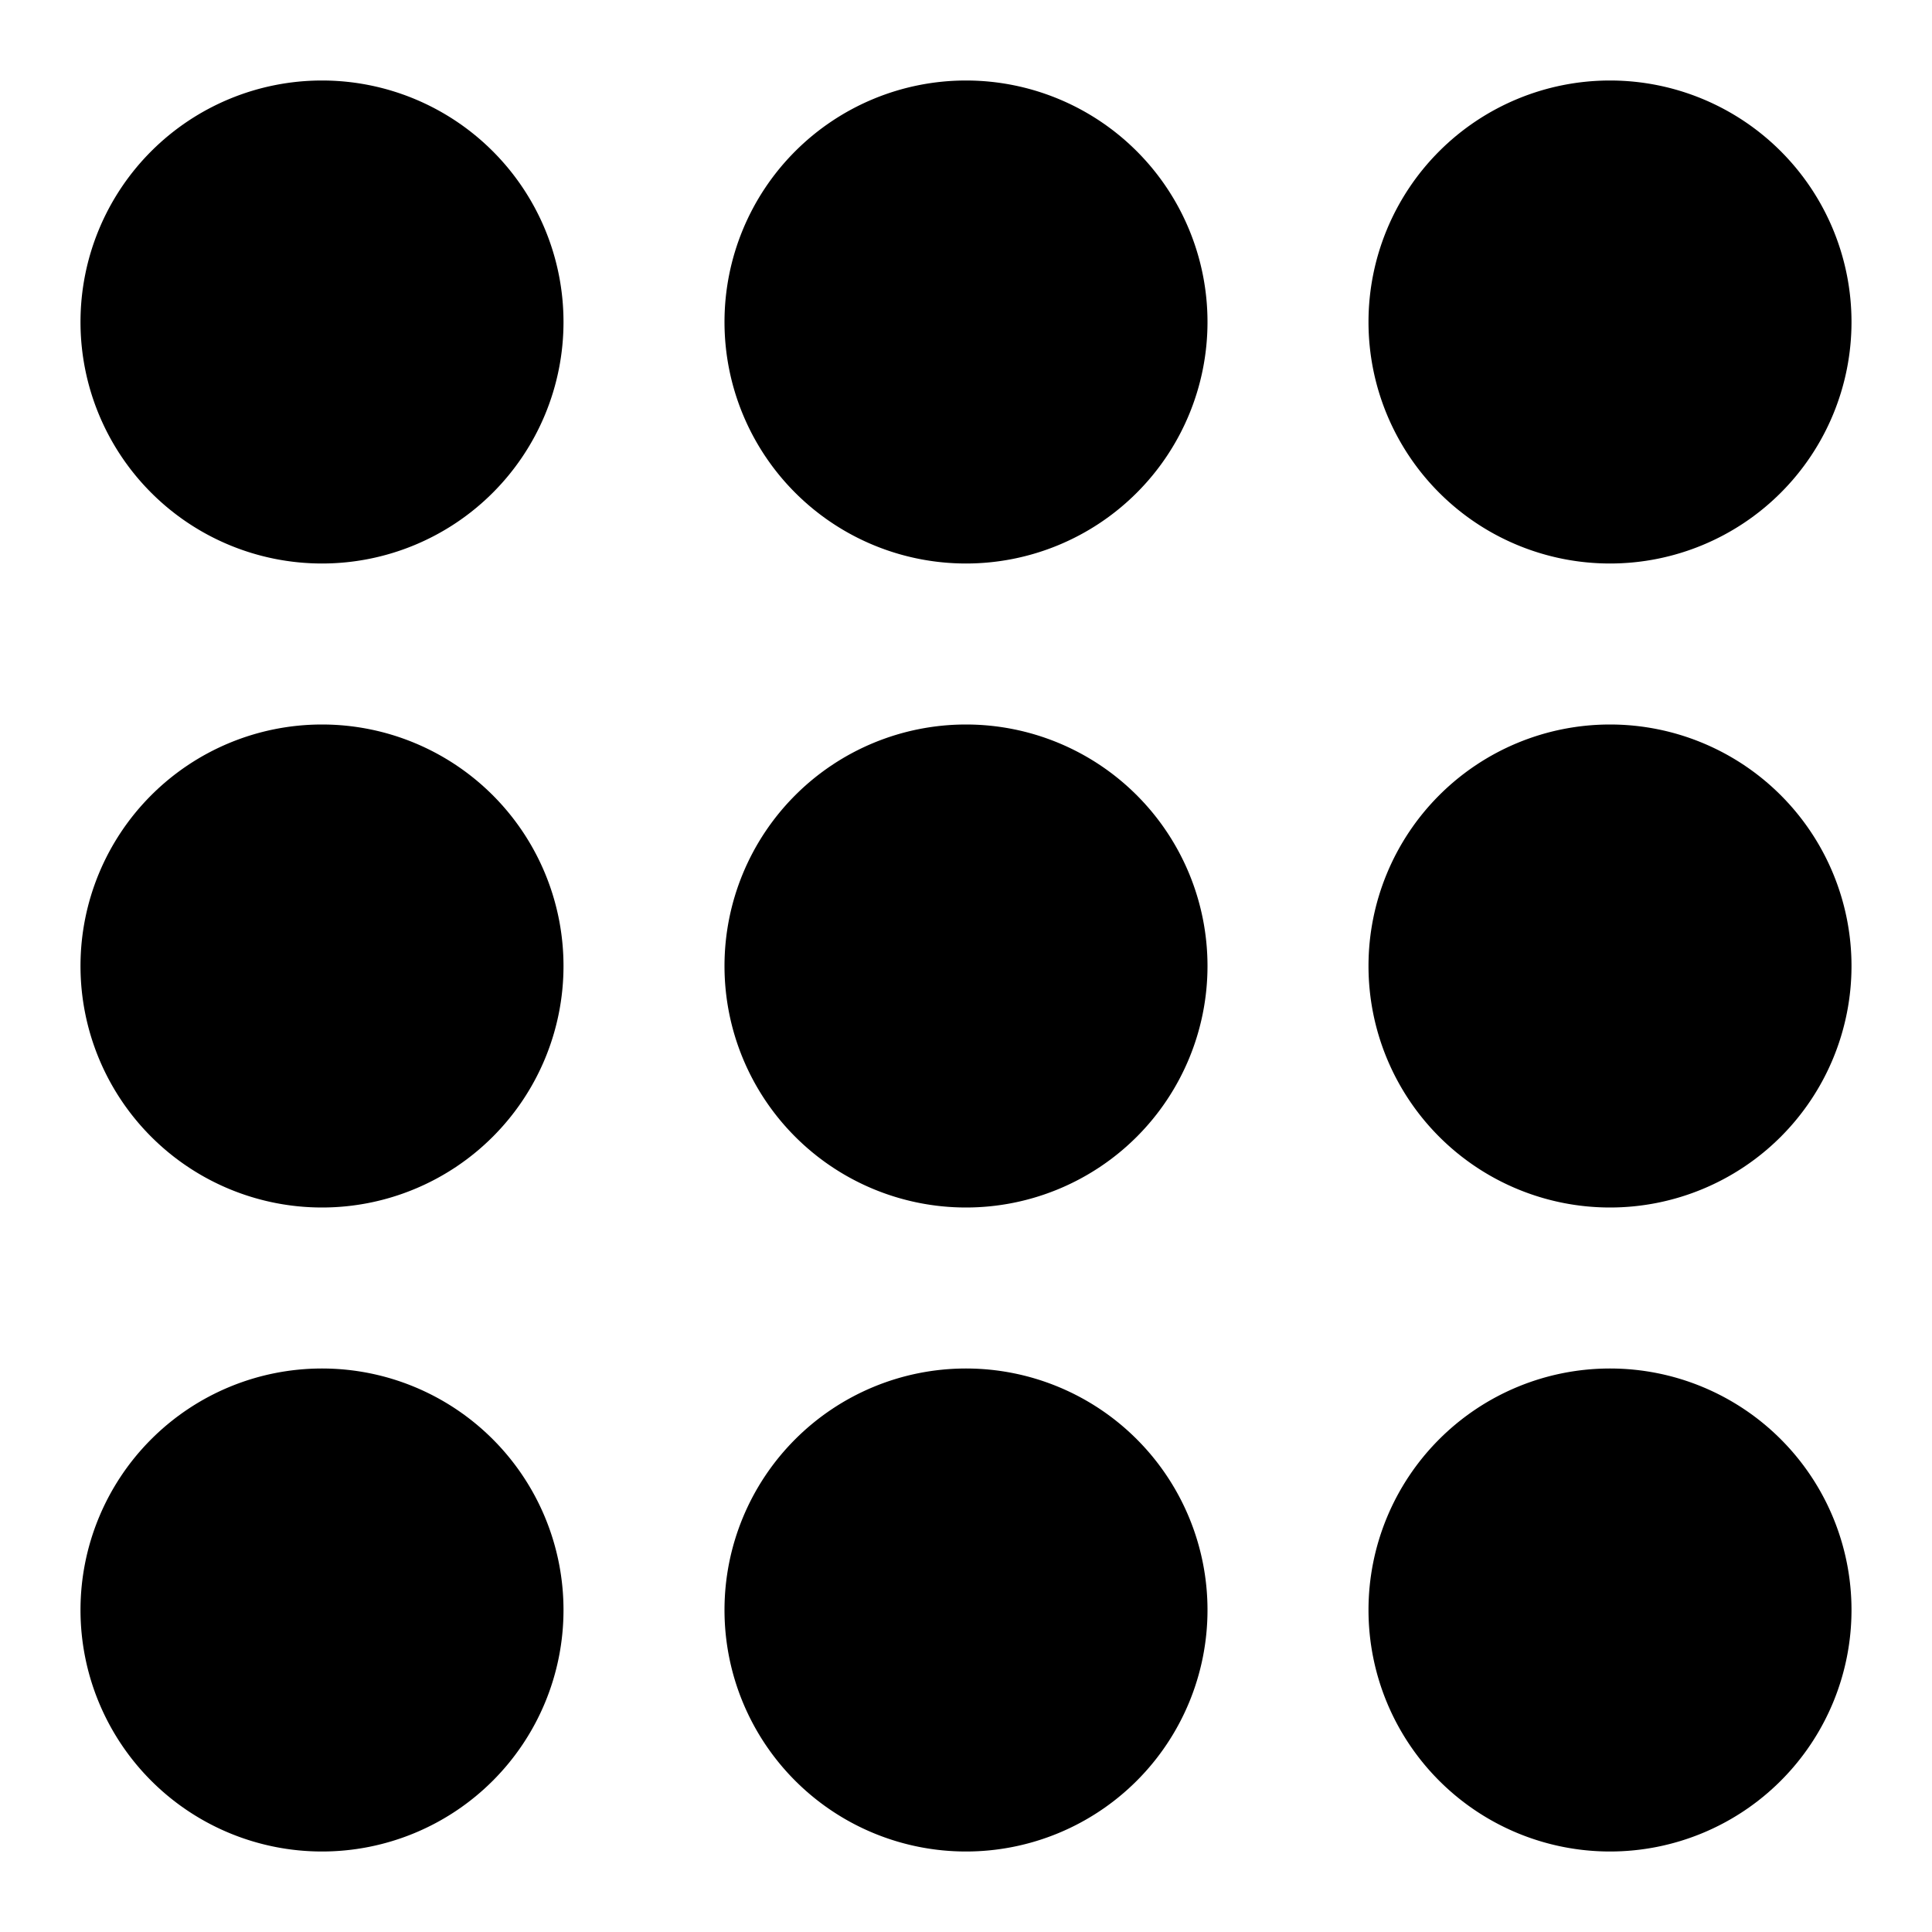 <svg height="24" width="24" xmlns="http://www.w3.org/2000/svg"><path d="M20 17a3 3 0 1 0 0 6 3 3 0 0 0 0-6m0-8a3 3 0 1 0 0 6 3 3 0 0 0 0-6m0-8a3 3 0 1 0 0 6 3 3 0 0 0 0-6m-8 16a3 3 0 1 0 0 6 3 3 0 0 0 0-6m0-8a3 3 0 1 0 0 6 3 3 0 0 0 0-6m0-8a3 3 0 1 0 0 6 3 3 0 0 0 0-6M4 17a3 3 0 1 0 0 6 3 3 0 0 0 0-6m0-8a3 3 0 1 0 0 6 3 3 0 0 0 0-6m3-5a3 3 0 1 1-6 0 3 3 0 0 1 6 0"/></svg>